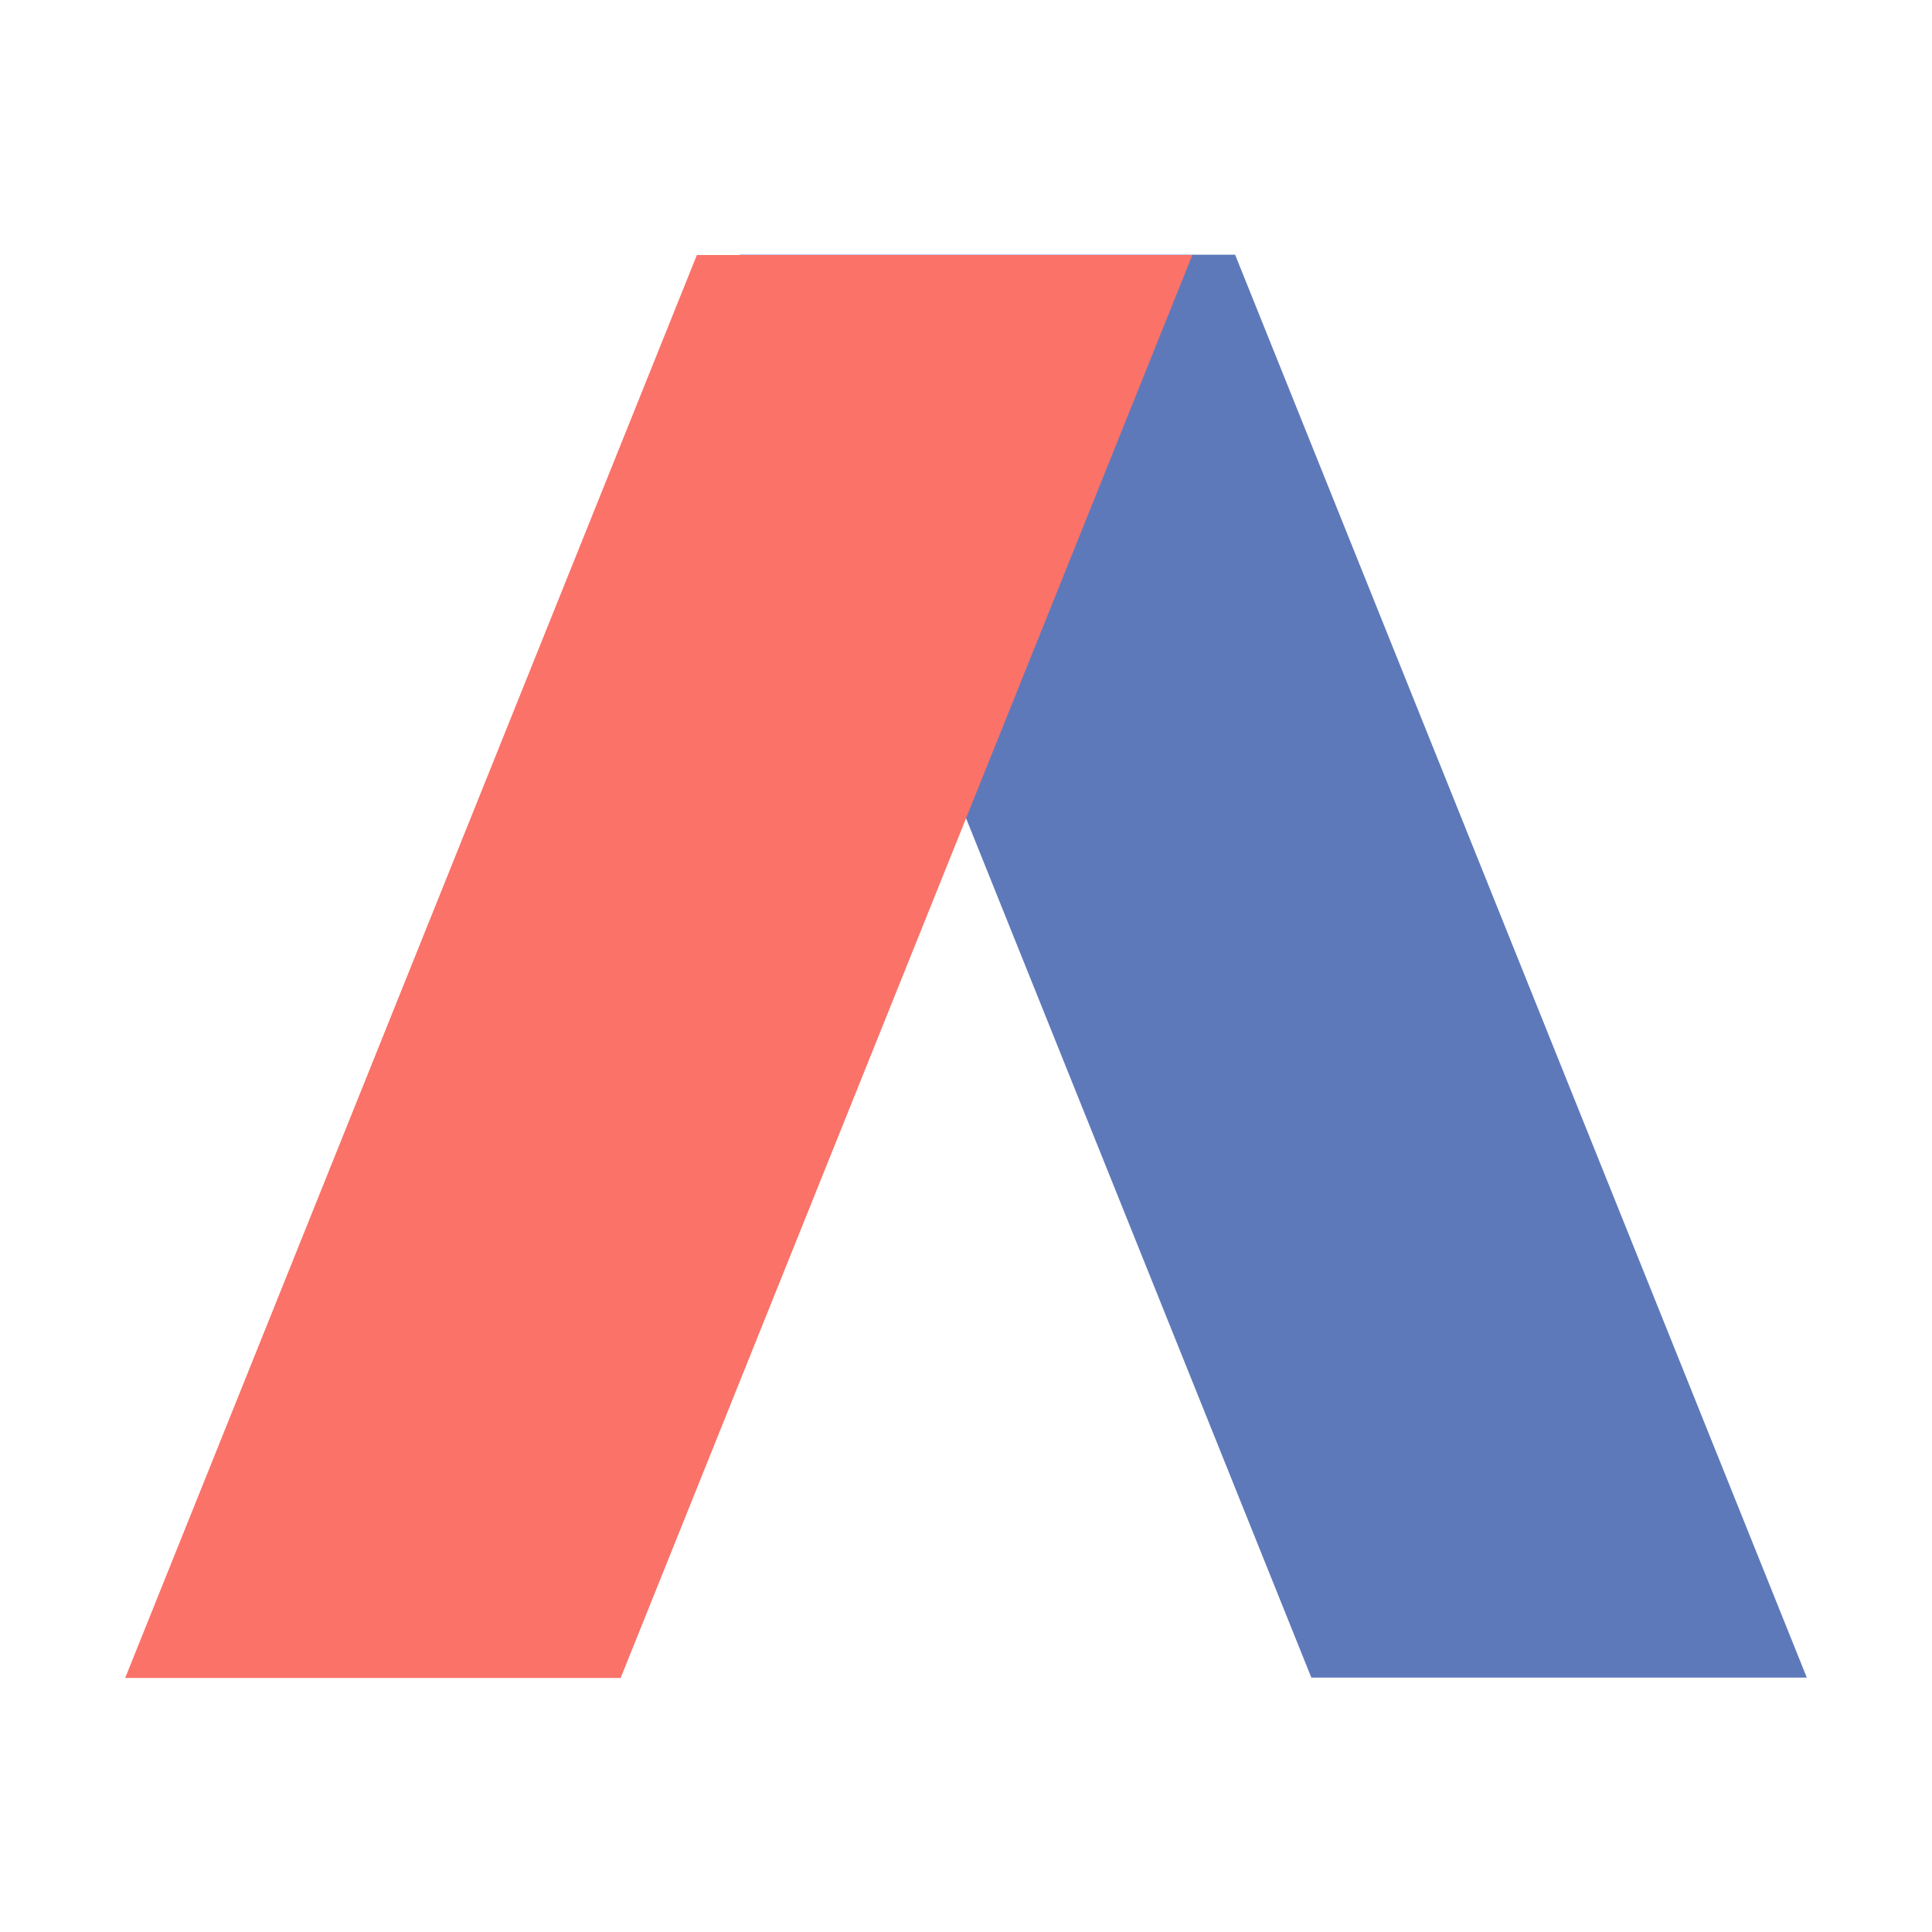 <svg xmlns="http://www.w3.org/2000/svg" fill="none" viewBox="0 0 24 24">
  <path fill="#5E79BA" d="M9.188 3.164H15.343l7.102 17.676-6.155-0L9.188 3.164Z"/>
  <path fill="#FA7268" d="M1.555 20.844h6.155L14.812 3.168H8.657L1.555 20.844Z"/>
</svg>
